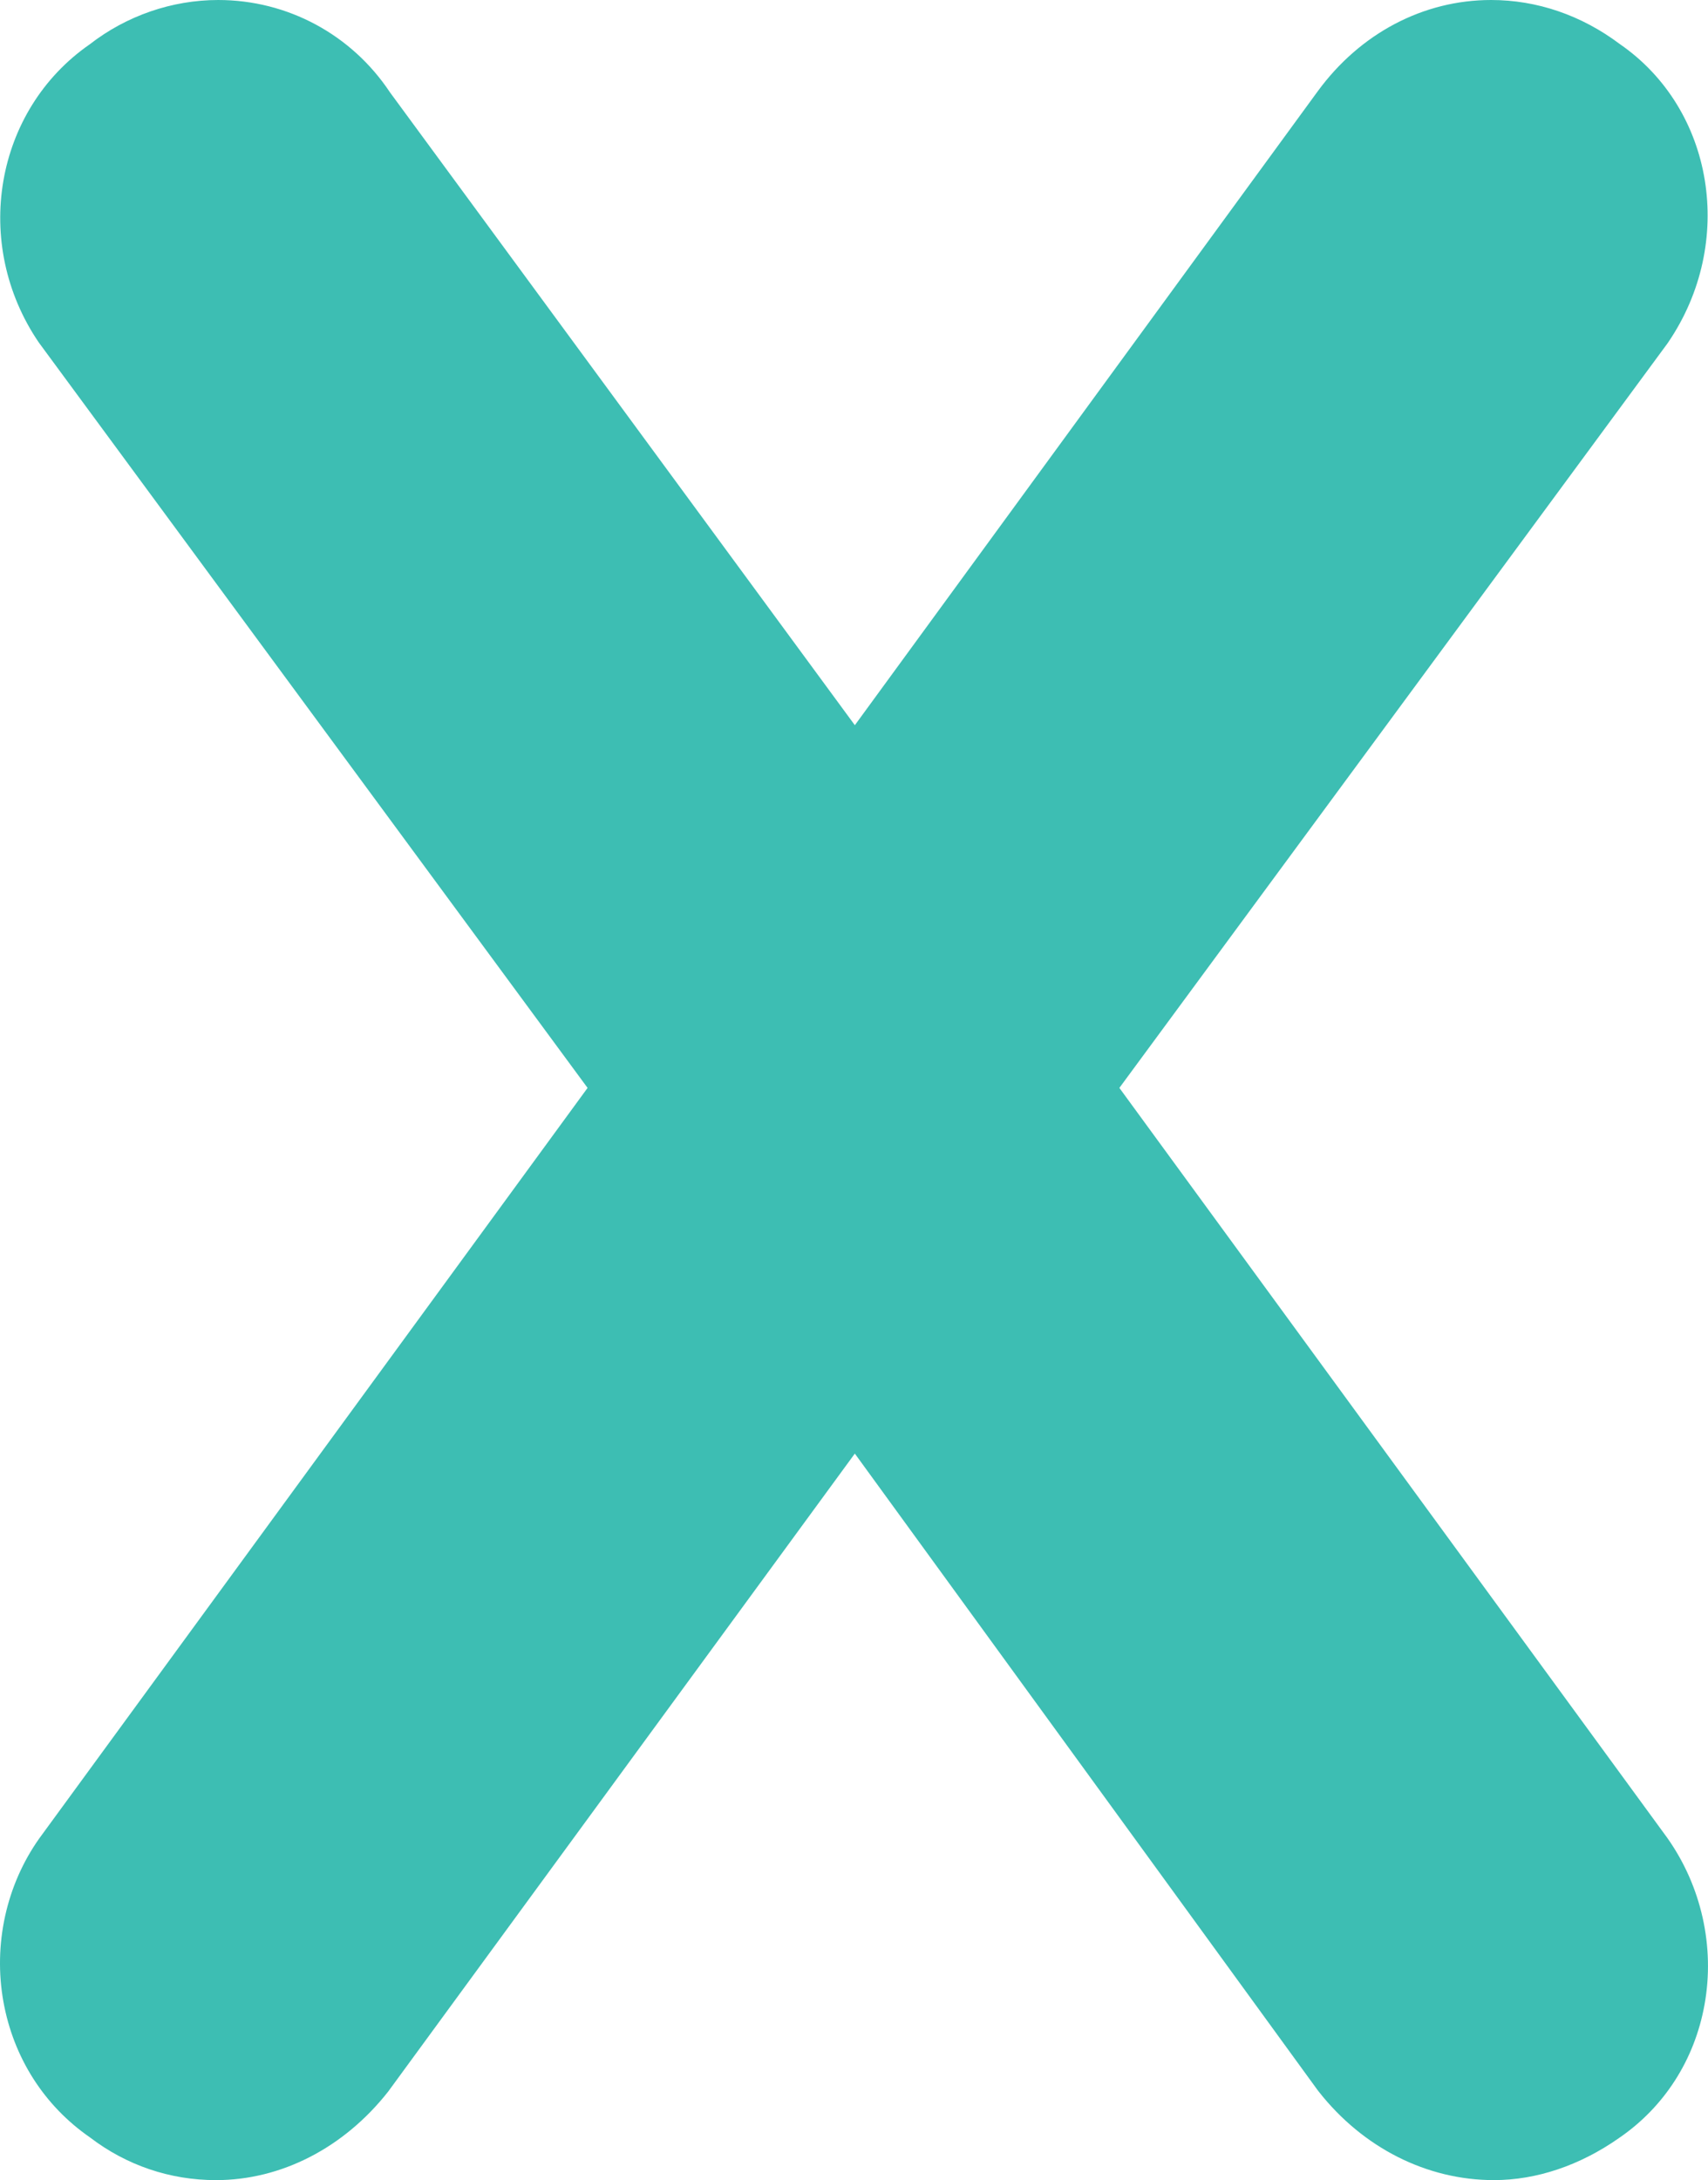 <?xml version="1.0" encoding="utf-8"?>
<!-- Generator: Adobe Illustrator 15.1.0, SVG Export Plug-In . SVG Version: 6.00 Build 0)  -->
<!DOCTYPE svg PUBLIC "-//W3C//DTD SVG 1.1//EN" "http://www.w3.org/Graphics/SVG/1.1/DTD/svg11.dtd">
<svg version="1.1" id="Layer_1" xmlns="http://www.w3.org/2000/svg" xmlns:xlink="http://www.w3.org/1999/xlink" x="0px" y="0px"
	 width="116.929px" height="149.211px" viewBox="0 0 116.929 149.211" enable-background="new 0 0 116.929 149.211"
	 xml:space="preserve">
<path fill="#3DBEB3" d="M114.136,125.779L76.632,74.457l37.496-50.917l0.075-0.107c4.64-6.821,3.15-15.959-3.312-20.418
	C108.266,1.042,105.221,0,102.08,0c-4.641,0-8.969,2.28-11.875,6.256L58.522,49.633L26.697,6.32C24.067,2.36,19.68,0,14.939,0
	c-3.16,0-6.279,1.076-8.797,3.034C-0.373,7.55-1.945,16.672,2.65,23.432l37.575,51.025L2.69,125.821
	c-2.266,3.198-3.16,7.276-2.454,11.188c0.69,3.821,2.79,7.109,5.917,9.273c2.503,1.915,5.485,2.928,8.633,2.928
	c4.464,0,8.76-2.209,11.788-6.06l31.947-43.665l31.678,43.56l0.08,0.104c3.027,3.851,7.398,6.06,11.993,6.06
	c2.911,0,5.878-1,8.542-2.865c3.107-2.114,5.195-5.36,5.877-9.142C117.406,133.245,116.485,129.096,114.136,125.779z"/>
</svg>

